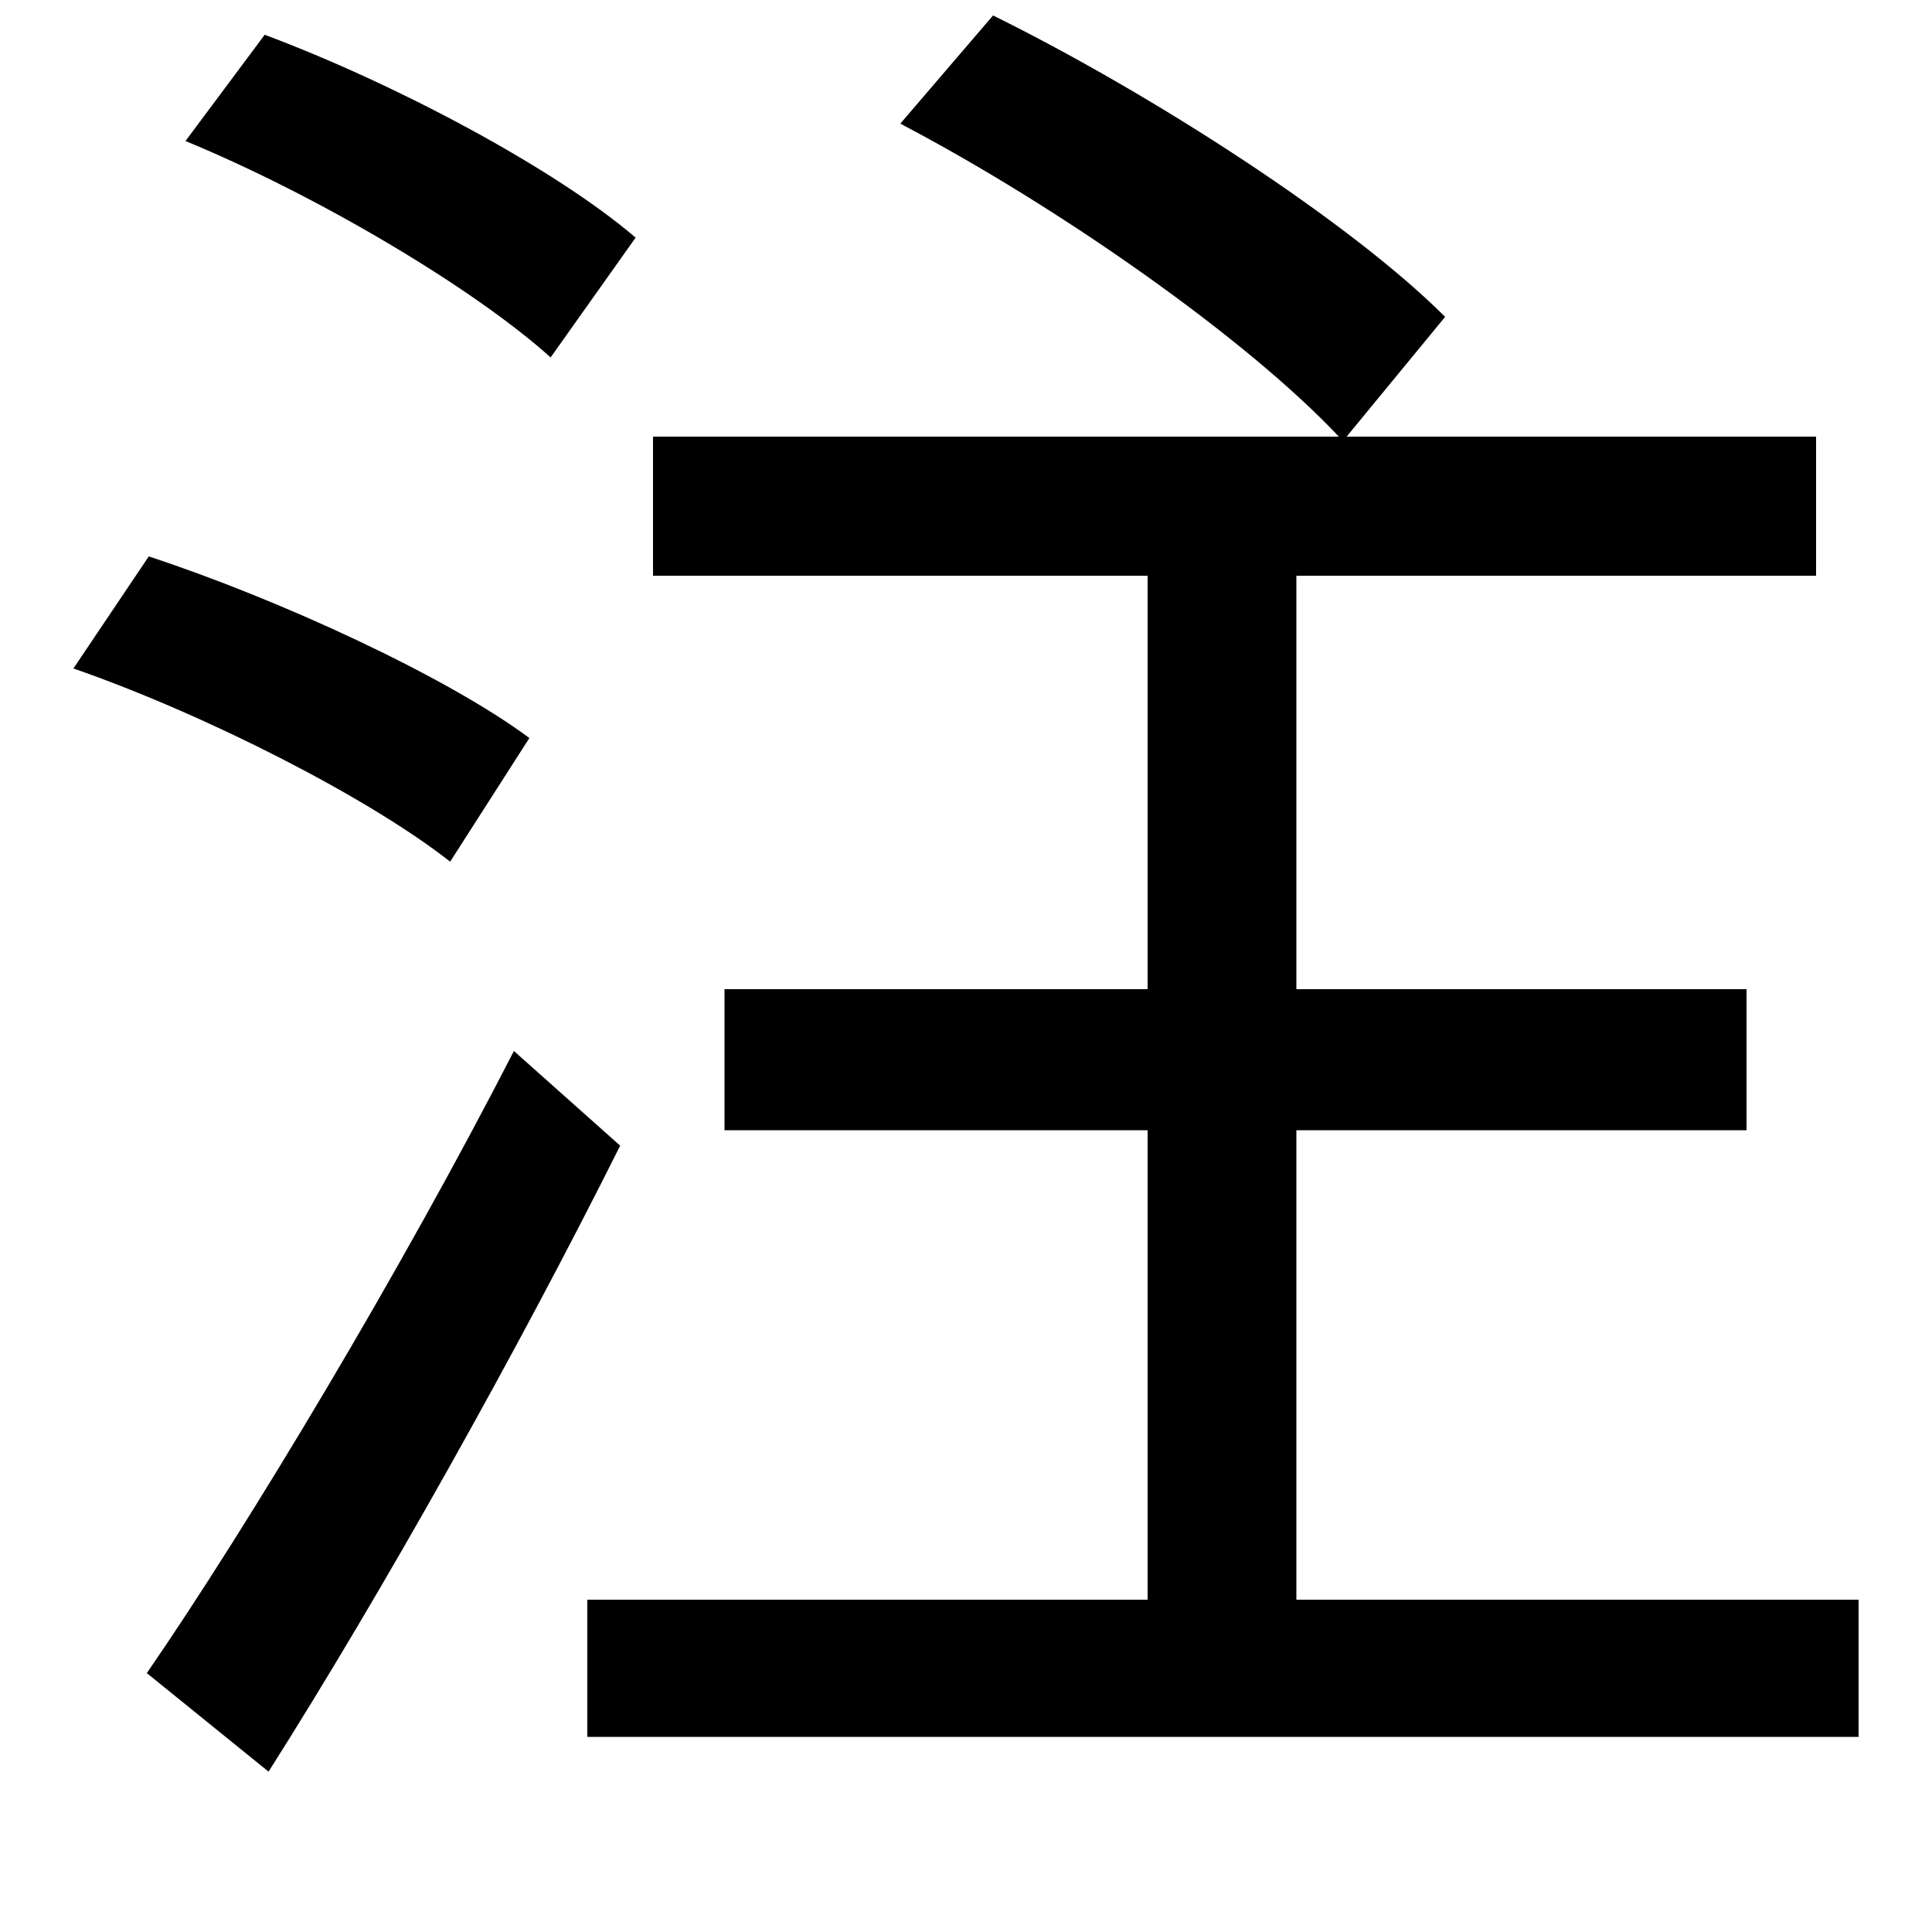 <svg xmlns="http://www.w3.org/2000/svg"
    viewBox="0 0 1000 1000">
  <!--
© 2014-2021 Adobe (http://www.adobe.com/).
Noto is a trademark of Google Inc.
This Font Software is licensed under the SIL Open Font License, Version 1.1. This Font Software is distributed on an "AS IS" BASIS, WITHOUT WARRANTIES OR CONDITIONS OF ANY KIND, either express or implied. See the SIL Open Font License for the specific language, permissions and limitations governing your use of this Font Software.
http://scripts.sil.org/OFL
  -->
<path d="M96 73C164 101 245 149 285 185L329 123C287 87 204 43 137 18ZM38 346C107 370 191 413 233 446L274 382C231 350 144 310 77 288ZM76 866L139 917C198 824 268 699 321 593L266 544C208 657 129 789 76 866ZM338 226L338 298 594 298 594 512 375 512 375 585 594 585 594 828 304 828 304 899 962 899 962 828 671 828 671 585 904 585 904 512 671 512 671 298 940 298 940 226 697 226 748 164C699 115 597 49 514 8L466 64C548 107 645 175 693 226Z"/>
</svg>